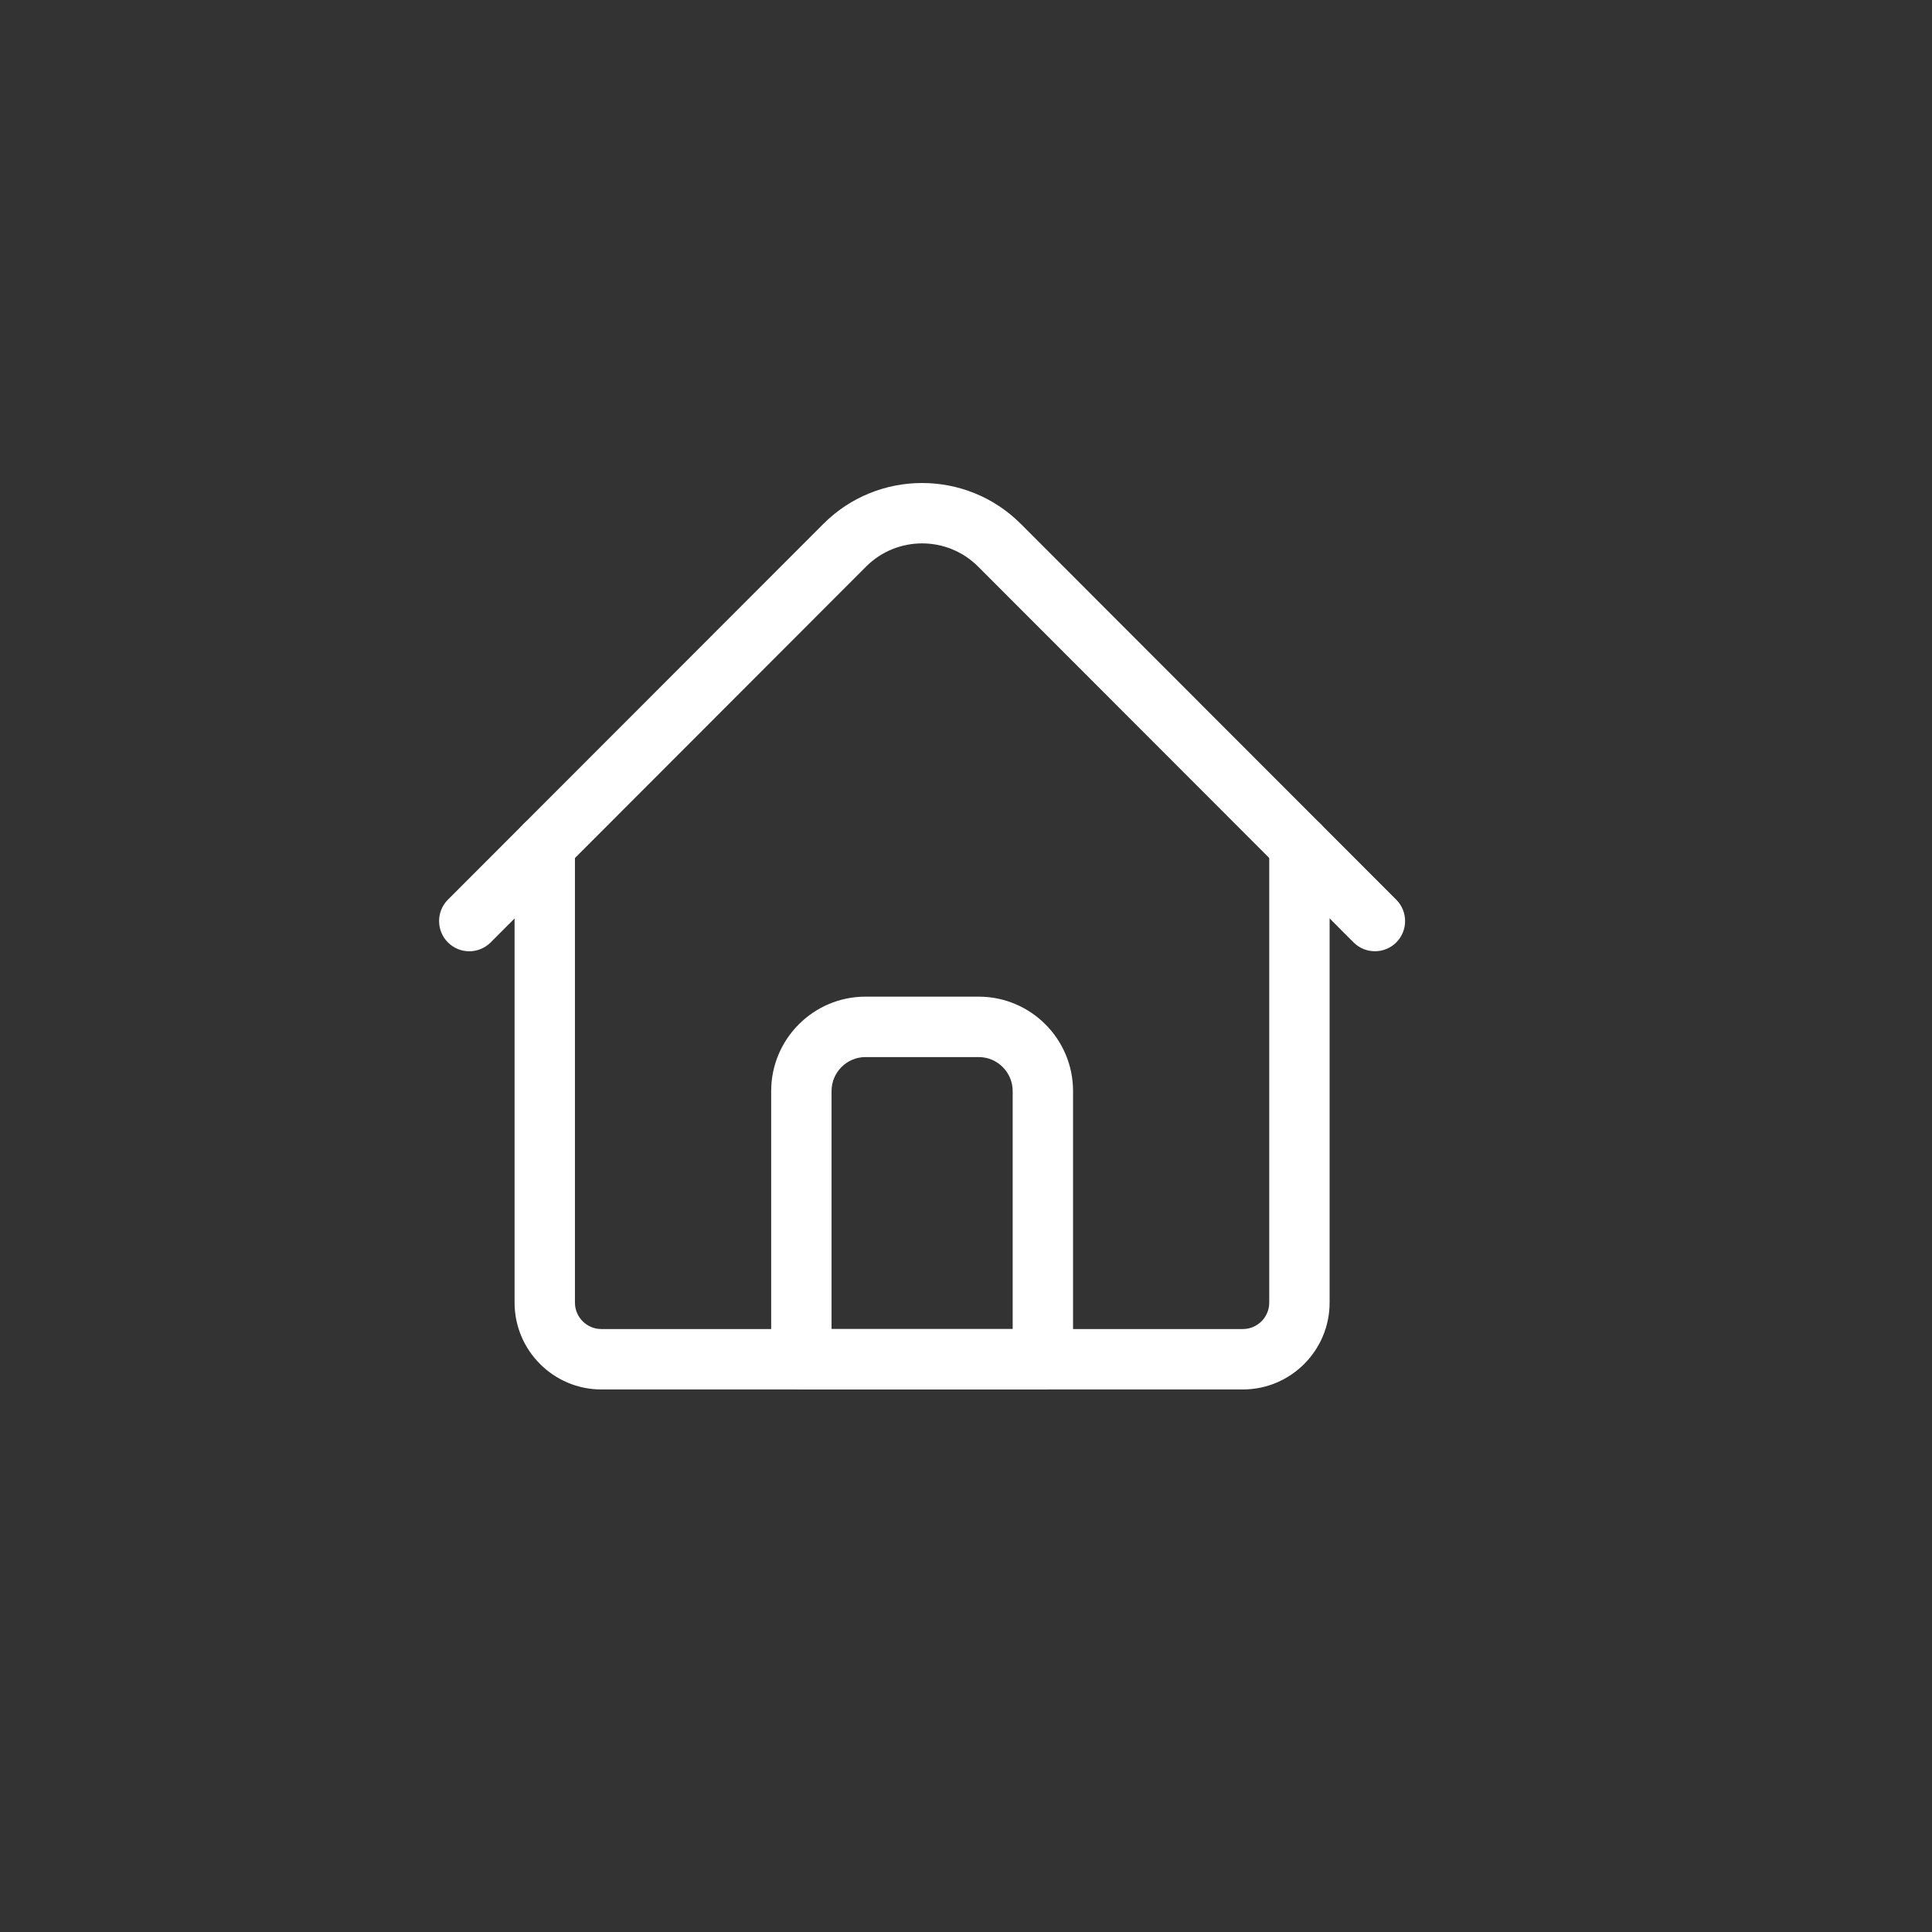 <svg width="44" height="44" viewBox="0 0 44 44" fill="none" xmlns="http://www.w3.org/2000/svg">
<rect x="0" y="0" width="44" height="44" fill="#333333" stroke="none"/>
<path d="M28.305 31.644H13.695C12.606 31.644 11.719 30.756 11.719 29.666V19.256C11.719 18.875 12.027 18.567 12.406 18.567C12.786 18.567 13.094 18.875 13.094 19.256V29.666C13.094 29.998 13.364 30.268 13.695 30.268H28.305C28.637 30.268 28.906 29.998 28.906 29.666V19.256C28.906 18.875 29.214 18.567 29.594 18.567C29.974 18.567 30.281 18.875 30.281 19.256V29.666C30.281 30.757 29.395 31.644 28.305 31.644Z" fill="white"/>
<path d="M31.313 21.664C31.137 21.664 30.961 21.597 30.827 21.463L22.276 12.904C21.573 12.199 20.428 12.199 19.724 12.904L11.174 21.463C10.905 21.732 10.47 21.732 10.201 21.463C9.933 21.194 9.933 20.758 10.201 20.489L18.752 11.931C19.991 10.69 22.009 10.69 23.248 11.931L31.799 20.49C32.067 20.759 32.067 21.194 31.799 21.463C31.665 21.597 31.488 21.664 31.313 21.664Z" fill="white"/>
<path d="M23.75 31.644H18.25C17.87 31.644 17.563 31.336 17.563 30.956V24.848C17.563 23.662 18.526 22.698 19.711 22.698H22.289C23.474 22.698 24.438 23.662 24.438 24.848V30.956C24.438 31.336 24.13 31.644 23.75 31.644ZM18.938 30.268H23.063V24.848C23.063 24.421 22.715 24.074 22.289 24.074H19.711C19.285 24.074 18.938 24.421 18.938 24.848V30.268Z" fill="white"/>
</svg>
